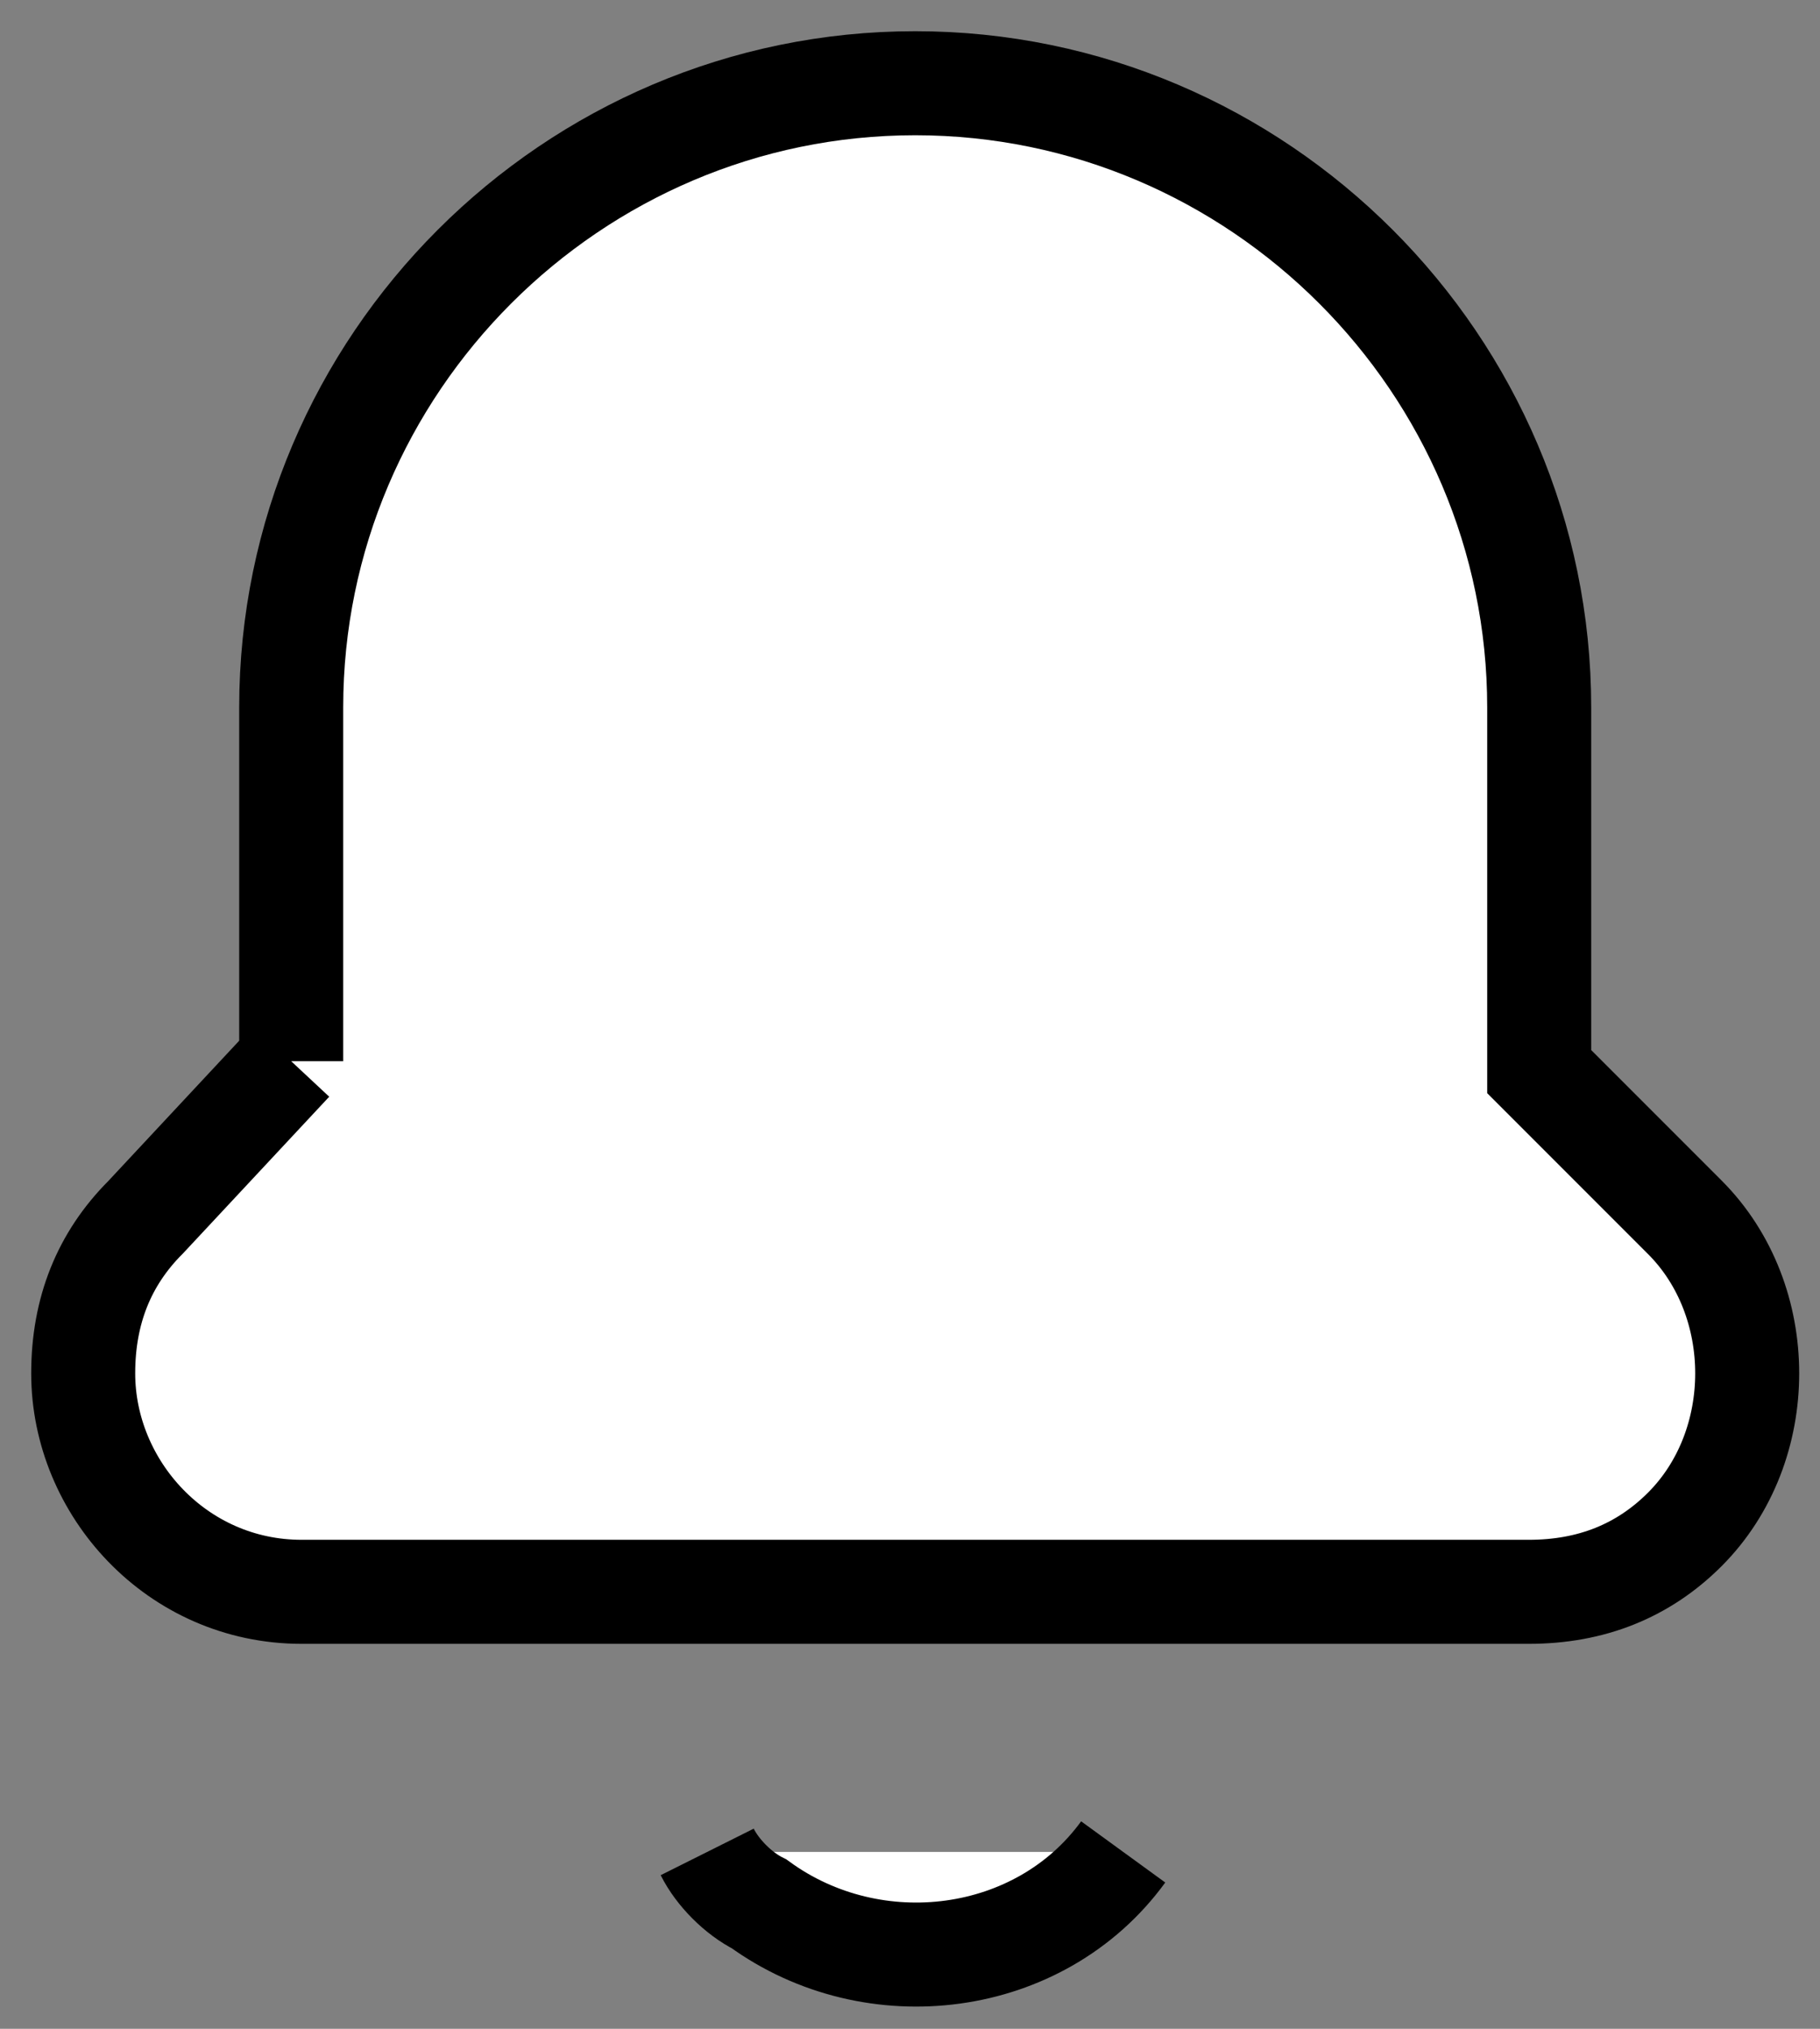 <?xml version="1.0" encoding="utf-8"?>
<!-- Generator: Adobe Illustrator 25.2.3, SVG Export Plug-In . SVG Version: 6.00 Build 0)  -->
<svg version="1.1" id="Layer_1" xmlns="http://www.w3.org/2000/svg" xmlns:xlink="http://www.w3.org/1999/xlink" x="0px" y="0px"
	 viewBox="0 0 17.5 19.5" style="enable-background:new 0 0 17.5 19.5;" xml:space="preserve">
<rect x="0" y="0" width="17.5" height="19.5" fill="#808080" stroke="none"/>
<style type="text/css">
	.st0{fill:#FFFFFF;stroke:#000000;stroke-miterlimit:10;}
</style>
<g id="_x33_cc2bb6a-8546-48ca-8b93-ef4a2c7c9d3c">
	<g id="b192f6a6-7dca-466a-8331-ae9e3b9f6dba">
		<path class="st0" d="M10.8,17.8c-0.8,1.1-2.4,1.3-3.5,0.5c-0.2-0.1-0.4-0.3-0.5-0.5"/>
		<path class="st0" d="M2.8,10.2V6.8c0-3.3,2.7-6,6-6l0,0c3.3,0,6,2.7,6,6v3.5l0,0l1.4,1.4c0.8,0.8,0.8,2.2,0,3
			c-0.4,0.4-0.9,0.6-1.5,0.6H2.9c-1.2,0-2.1-1-2.1-2.1c0-0.6,0.2-1.1,0.6-1.5L2.8,10.2"/>
	</g>
</g>
</svg>
